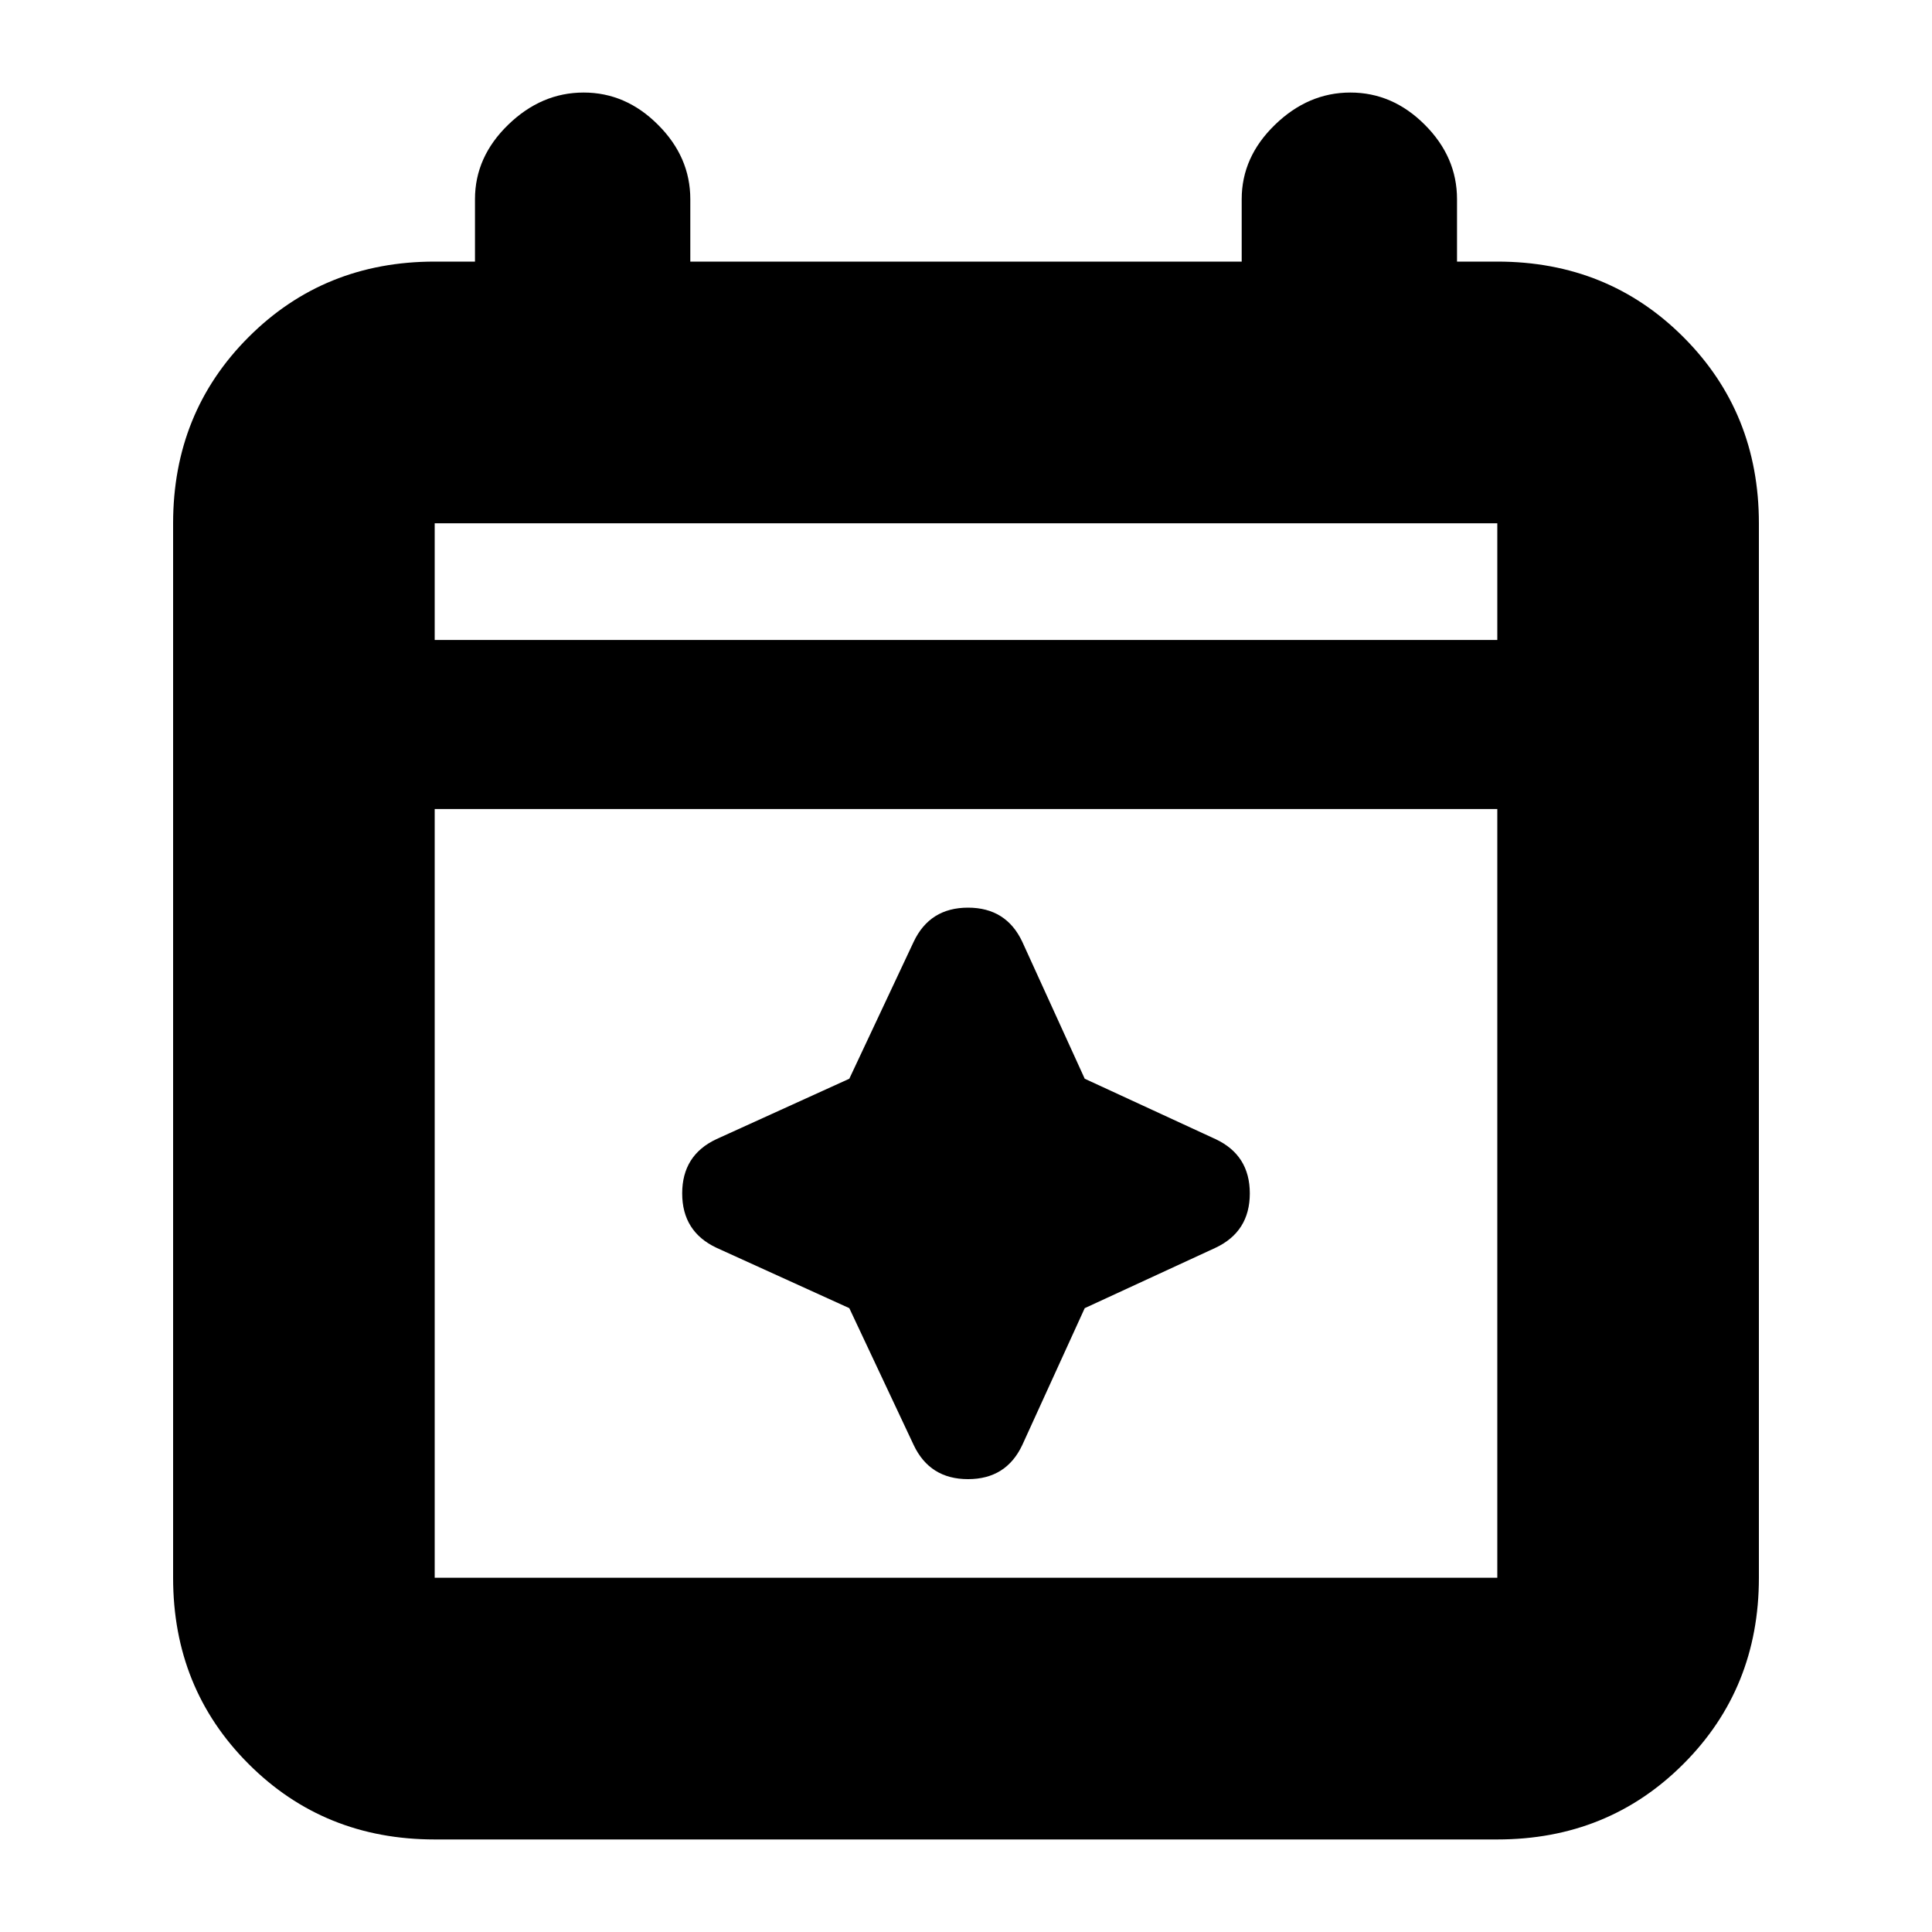 <svg xmlns="http://www.w3.org/2000/svg" height="20" width="20"><path d="M4.5 19.042q-1.146 0-1.927-.782-.781-.781-.781-1.927V5.417q0-1.146.781-1.927.781-.782 1.927-.782h.417v-.646q0-.437.343-.77.344-.334.782-.334.437 0 .77.334.334.333.334.77v.646h5.708v-.646q0-.437.344-.77.344-.334.781-.334.438 0 .771.334.333.333.333.77v.646h.417q1.146 0 1.927.782.781.781.781 1.927v10.916q0 1.146-.781 1.927-.781.782-1.927.782Zm0-2.709h11V8.375h-11v7.958Zm0-9.708h11V5.417h-11Zm0 0V5.417v1.208Zm4.958 8.333-.666-1.416-1.375-.625q-.355-.167-.355-.563 0-.396.355-.562l1.375-.625.666-1.417q.167-.354.563-.354.396 0 .562.354l.646 1.417 1.354.625q.355.166.355.562t-.355.563l-1.354.625-.646 1.416q-.166.354-.562.354t-.563-.354Z"/></svg>